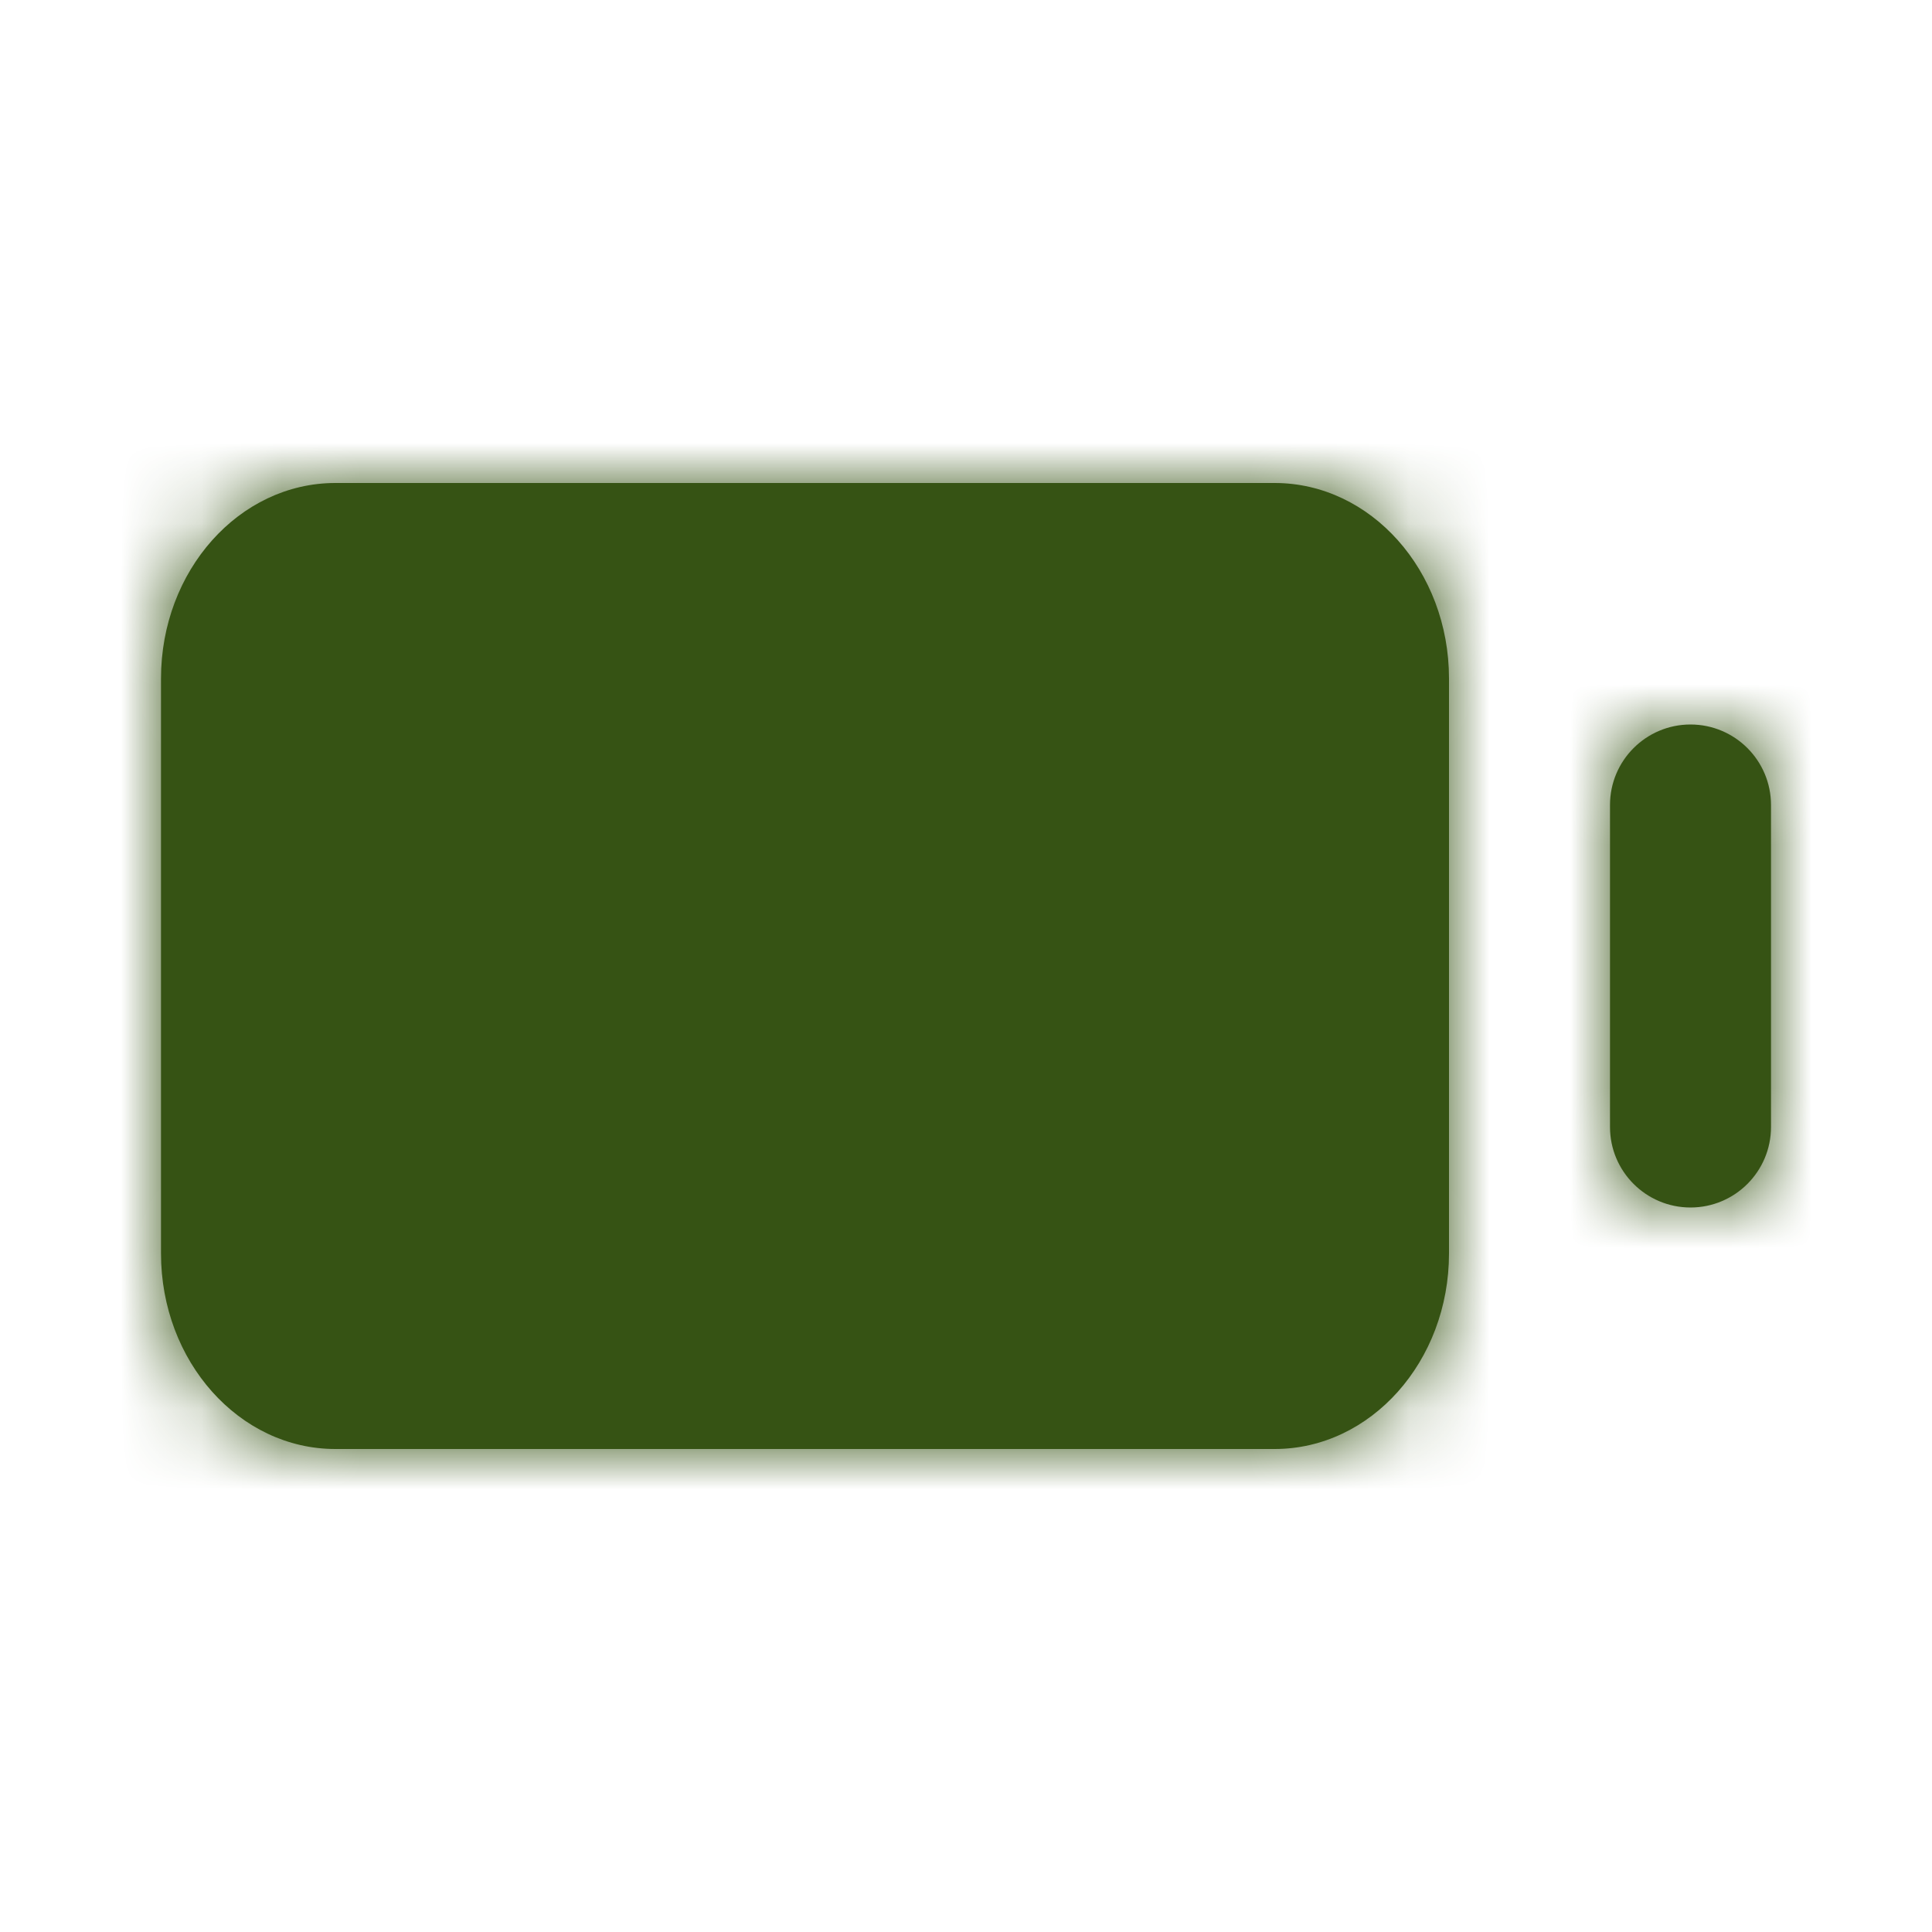 <svg width="24" height="24" viewBox="0 0 24 24" fill="none" xmlns="http://www.w3.org/2000/svg">
<path fill-rule="evenodd" clip-rule="evenodd" d="M4.166 6H15.834C17.029 6 18 7.089 18 8.429V15.571C18 16.911 17.029 18 15.834 18H4.166C2.971 18 2 16.911 2 15.571V8.429C2 7.089 2.971 6 4.166 6ZM20 10C20 9.448 20.448 9 21 9C21.552 9 22 9.448 22 10V14C22 14.552 21.552 15 21 15C20.448 15 20 14.552 20 14V10Z" fill="#365314"/>
<mask id="mask0_29_4517" style="mask-type:luminance" maskUnits="userSpaceOnUse" x="2" y="6" width="20" height="12">
<path fill-rule="evenodd" clip-rule="evenodd" d="M4.166 6H15.834C17.029 6 18 7.089 18 8.429V15.571C18 16.911 17.029 18 15.834 18H4.166C2.971 18 2 16.911 2 15.571V8.429C2 7.089 2.971 6 4.166 6ZM20 10C20 9.448 20.448 9 21 9C21.552 9 22 9.448 22 10V14C22 14.552 21.552 15 21 15C20.448 15 20 14.552 20 14V10Z" fill="white"/>
</mask>
<g mask="url(#mask0_29_4517)">
<rect width="24" height="24" fill="#365314"/>
</g>
</svg>
